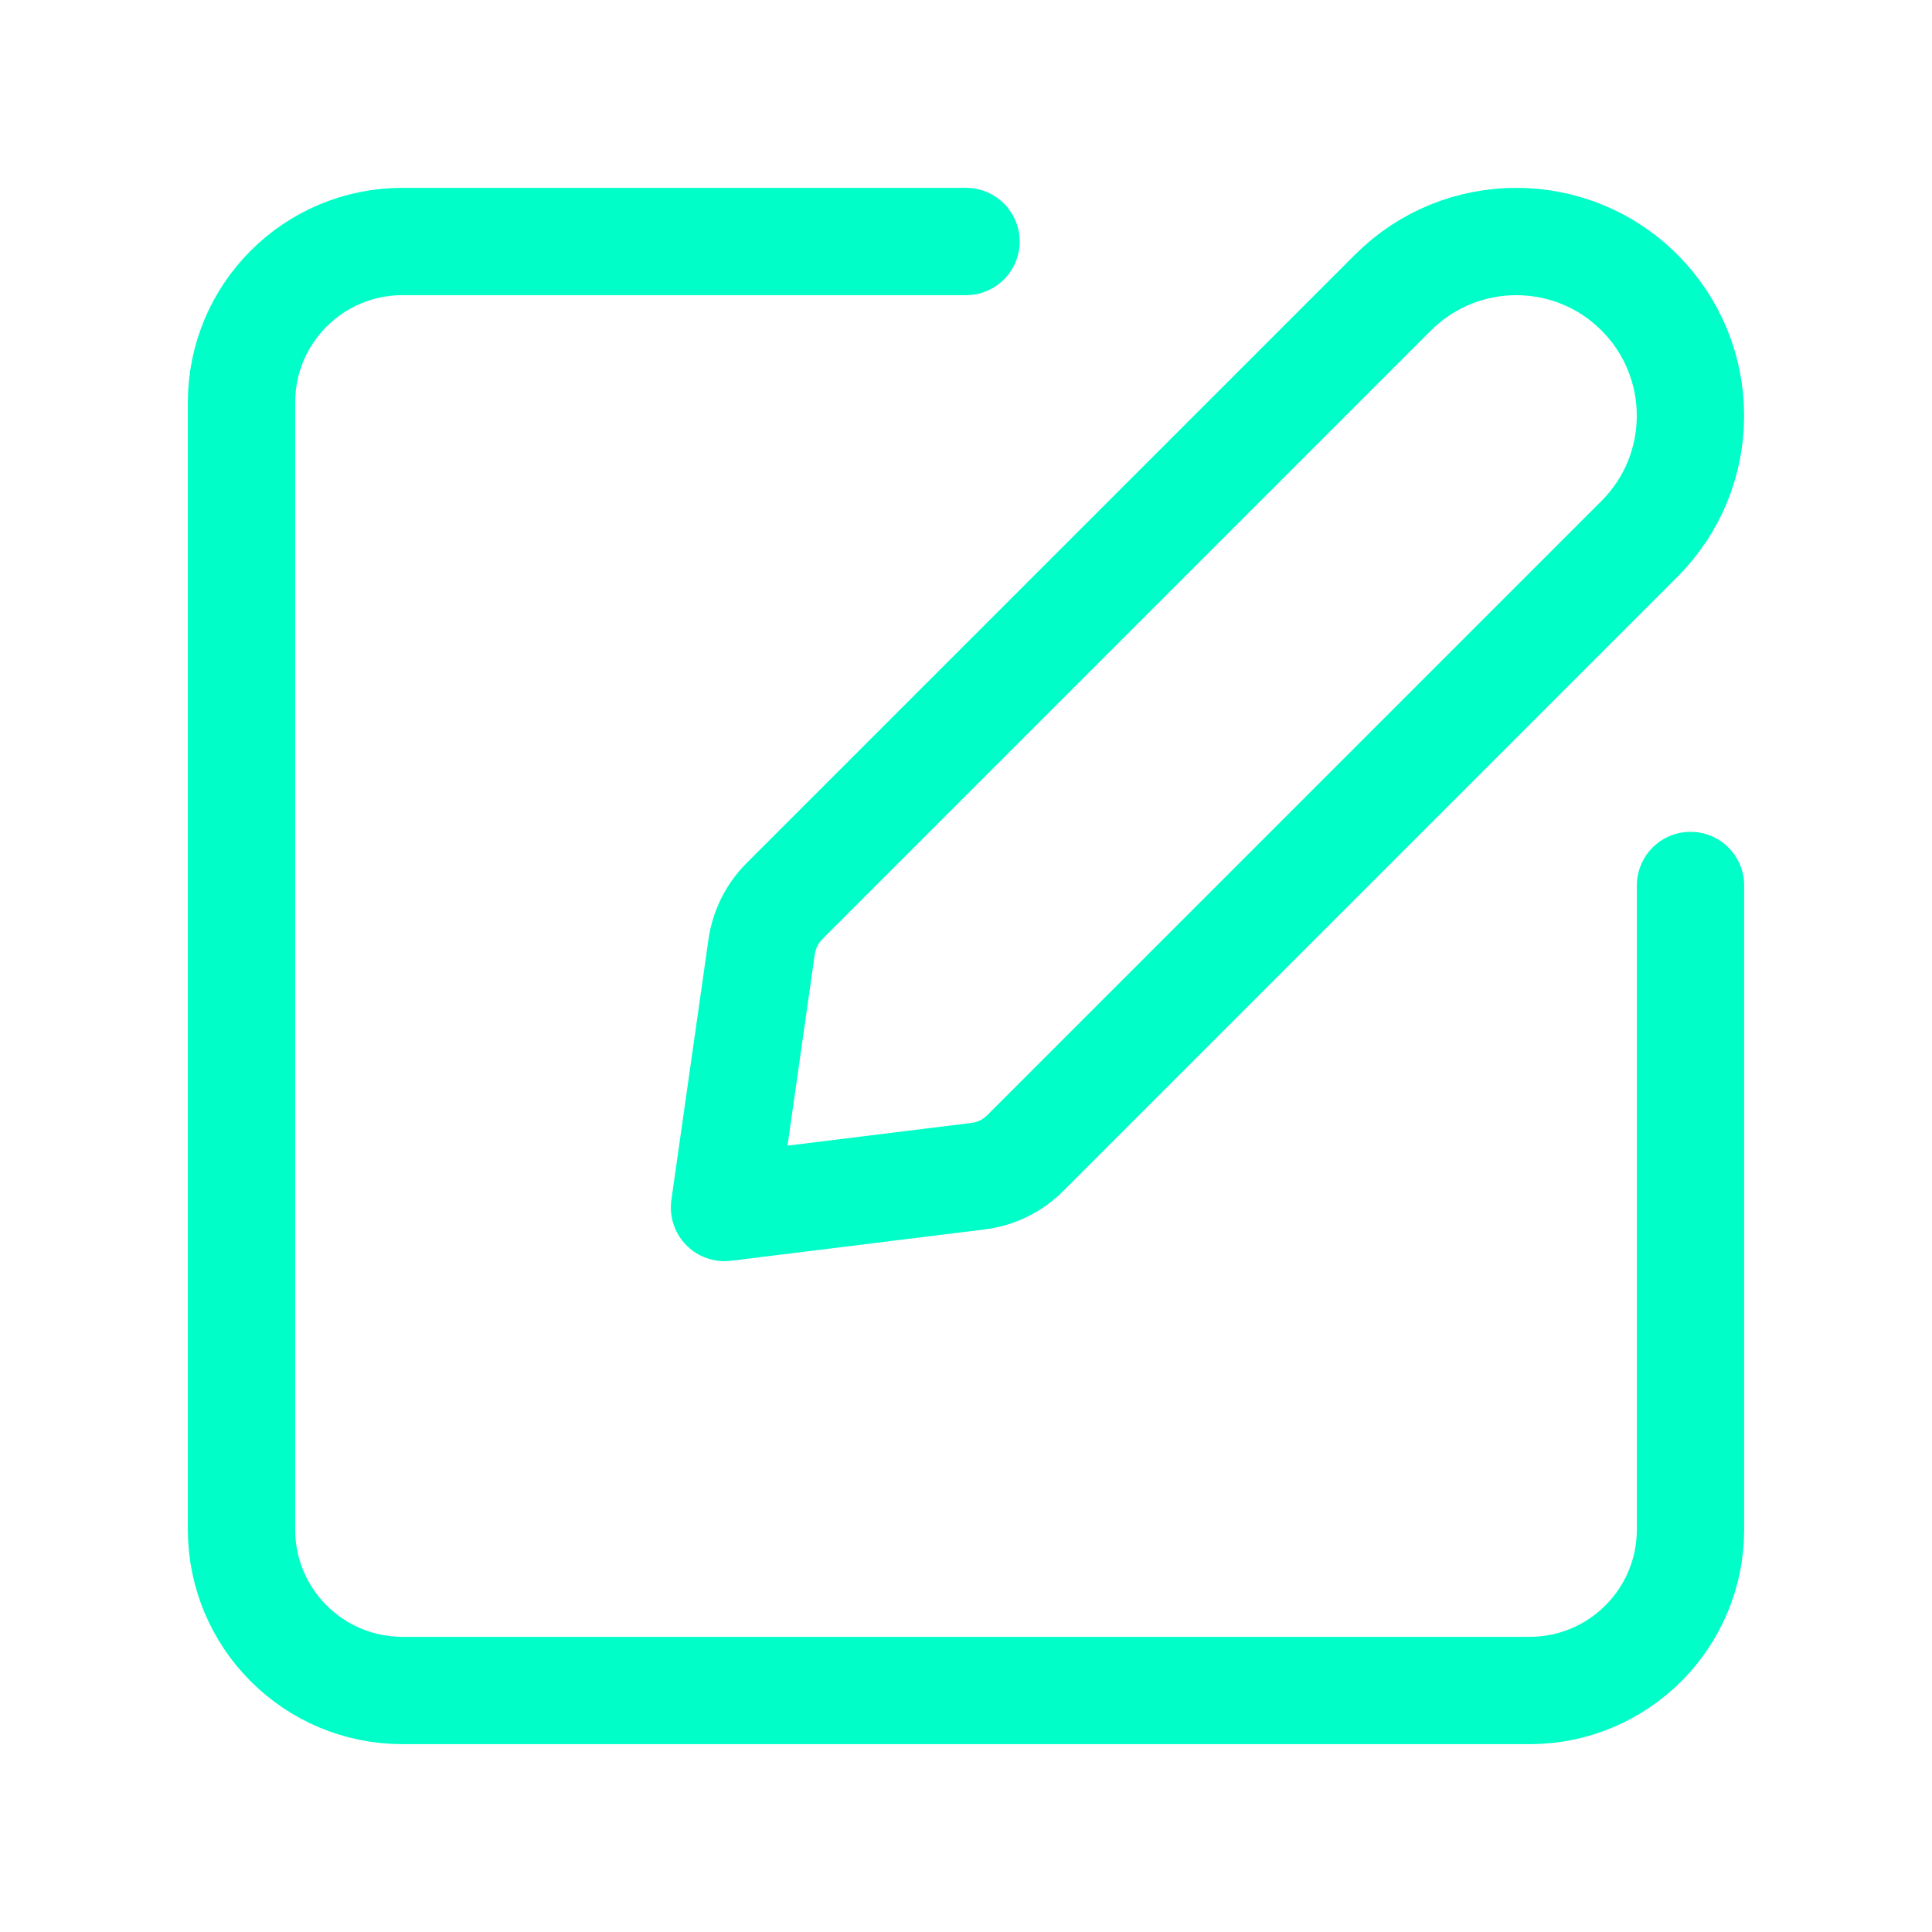 <svg width="18" height="18" viewBox="0 0 18 18" fill="none" xmlns="http://www.w3.org/2000/svg">
<path d="M15.75 8.25V14.25C15.75 15.079 15.079 15.75 14.25 15.75H3.75C2.921 15.75 2.25 15.079 2.25 14.25V3.75C2.25 2.921 2.921 2.25 3.75 2.25H9" stroke="#00FFC8" stroke-linecap="round" stroke-linejoin="round"/>
<path fill-rule="evenodd" clip-rule="evenodd" d="M6.75 11.25L9.113 10.958C9.278 10.938 9.433 10.862 9.551 10.744L15.274 5.021C15.908 4.387 15.908 3.36 15.274 2.725V2.725C14.641 2.092 13.613 2.092 12.979 2.725L7.309 8.395C7.194 8.51 7.12 8.659 7.096 8.82L6.75 11.25Z" stroke="#00FFC8" stroke-linecap="round" stroke-linejoin="round"/>
</svg>
